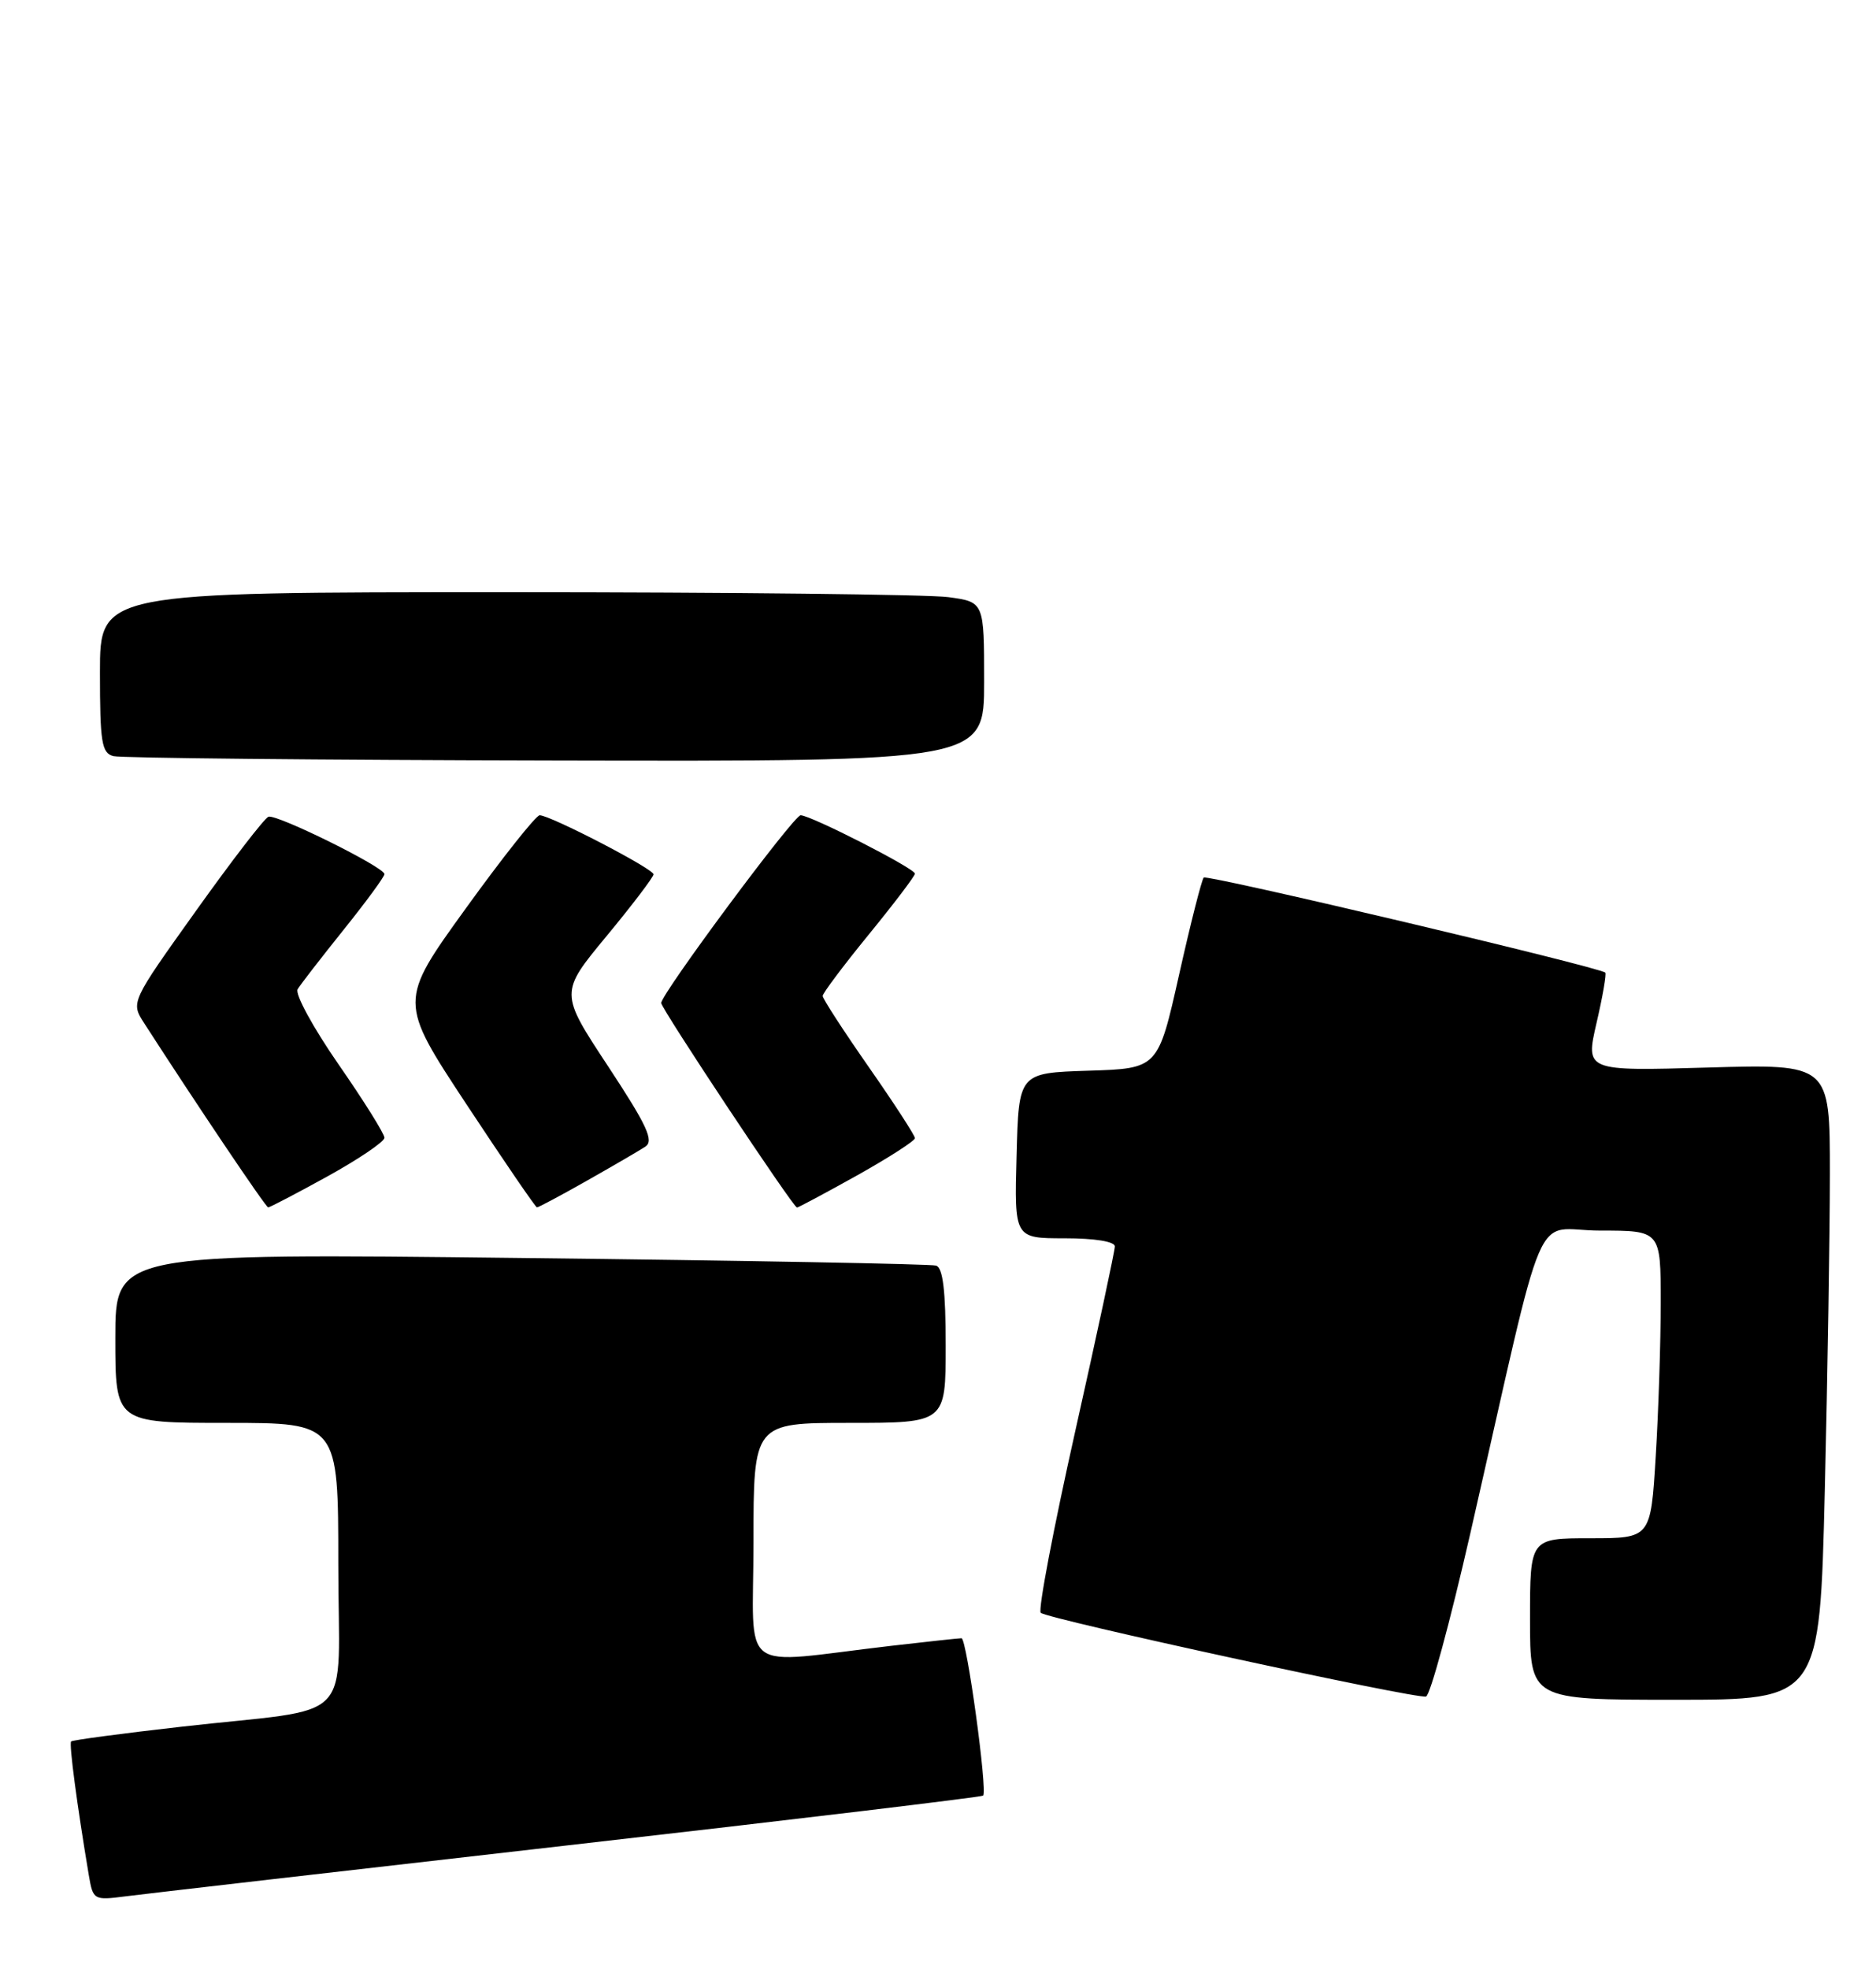 <?xml version="1.0" encoding="UTF-8" standalone="no"?>
<!DOCTYPE svg PUBLIC "-//W3C//DTD SVG 1.1//EN" "http://www.w3.org/Graphics/SVG/1.1/DTD/svg11.dtd" >
<svg xmlns="http://www.w3.org/2000/svg" xmlns:xlink="http://www.w3.org/1999/xlink" version="1.1" viewBox="0 0 244 256">
 <g >
 <path fill="currentColor"
d=" M 74.00 239.91 C 103.42 236.56 127.67 233.65 127.87 233.46 C 128.46 232.87 125.74 213.00 125.06 213.00 C 124.72 213.00 120.63 213.44 115.97 213.98 C 95.64 216.34 98.00 218.11 98.00 200.53 C 98.00 185.00 98.00 185.00 110.50 185.00 C 123.00 185.00 123.00 185.00 123.00 174.97 C 123.00 167.82 122.64 164.83 121.75 164.55 C 121.06 164.34 96.76 163.89 67.75 163.56 C 15.00 162.95 15.00 162.95 15.00 173.98 C 15.00 185.00 15.00 185.00 29.50 185.00 C 44.00 185.00 44.00 185.00 44.00 203.39 C 44.00 224.68 46.71 221.88 23.54 224.51 C 15.85 225.38 9.42 226.24 9.25 226.42 C 8.96 226.71 10.02 234.70 11.55 243.80 C 12.10 247.04 12.20 247.09 16.31 246.56 C 18.61 246.26 44.58 243.27 74.00 239.91 Z  M 191.22 199.43 C 201.40 154.78 199.17 160.00 208.12 160.00 C 216.00 160.00 216.00 160.00 216.00 169.34 C 216.00 174.48 215.71 183.48 215.35 189.34 C 214.70 200.00 214.70 200.00 206.85 200.00 C 199.00 200.00 199.00 200.00 199.00 210.50 C 199.00 221.00 199.00 221.00 217.84 221.00 C 236.68 221.00 236.68 221.00 237.34 193.84 C 237.70 178.90 238.00 160.30 238.00 152.51 C 238.00 138.34 238.00 138.34 222.10 138.80 C 206.21 139.26 206.21 139.26 207.65 133.01 C 208.45 129.57 208.96 126.63 208.79 126.46 C 208.09 125.75 157.00 113.67 156.56 114.10 C 156.30 114.37 154.85 120.06 153.35 126.76 C 150.62 138.93 150.62 138.93 141.56 139.21 C 132.50 139.50 132.50 139.50 132.22 150.25 C 131.93 161.00 131.93 161.00 138.47 161.00 C 142.40 161.00 145.00 161.42 145.00 162.06 C 145.00 162.64 142.68 173.45 139.85 186.08 C 137.02 198.71 135.00 209.33 135.36 209.69 C 136.16 210.49 184.11 220.91 185.47 220.58 C 186.01 220.46 188.59 210.93 191.22 199.43 Z  M 42.63 152.93 C 46.68 150.69 50.00 148.44 50.00 147.93 C 50.00 147.41 47.31 143.11 44.02 138.37 C 40.73 133.62 38.34 129.24 38.71 128.62 C 39.08 128.00 41.77 124.53 44.69 120.89 C 47.61 117.25 50.00 114.00 50.00 113.65 C 50.00 112.75 36.01 105.83 34.92 106.19 C 34.41 106.36 30.18 111.86 25.50 118.41 C 17.00 130.31 17.00 130.31 18.75 133.03 C 25.58 143.62 34.56 156.97 34.88 156.98 C 35.08 156.99 38.57 155.17 42.63 152.93 Z  M 76.34 153.51 C 79.73 151.59 83.15 149.60 83.93 149.09 C 85.09 148.33 84.17 146.35 79.08 138.62 C 72.79 129.08 72.79 129.08 78.90 121.70 C 82.25 117.65 85.00 114.03 85.00 113.68 C 85.00 112.96 71.57 106.00 70.19 106.00 C 69.72 106.00 65.40 111.44 60.59 118.10 C 51.85 130.20 51.85 130.20 60.67 143.58 C 65.53 150.94 69.65 156.97 69.84 156.98 C 70.02 156.99 72.95 155.43 76.34 153.51 Z  M 111.50 152.81 C 115.62 150.50 119.00 148.33 119.00 147.98 C 119.00 147.63 116.30 143.47 113.00 138.74 C 109.70 134.01 107.00 129.85 107.00 129.49 C 107.00 129.14 109.70 125.54 113.00 121.50 C 116.30 117.46 119.00 113.90 119.00 113.59 C 119.00 112.92 105.45 106.00 104.13 106.00 C 103.24 106.00 86.00 129.21 86.00 130.41 C 86.00 131.14 103.17 157.00 103.66 157.00 C 103.84 157.00 107.37 155.11 111.50 152.81 Z  M 128.00 88.64 C 128.00 78.27 128.00 78.27 123.36 77.64 C 120.81 77.29 94.93 77.00 65.86 77.00 C 13.00 77.00 13.00 77.00 13.00 87.43 C 13.00 96.52 13.22 97.91 14.75 98.31 C 15.71 98.56 41.59 98.82 72.25 98.88 C 128.00 99.00 128.00 99.00 128.00 88.64 Z "/>
</g>
</svg>